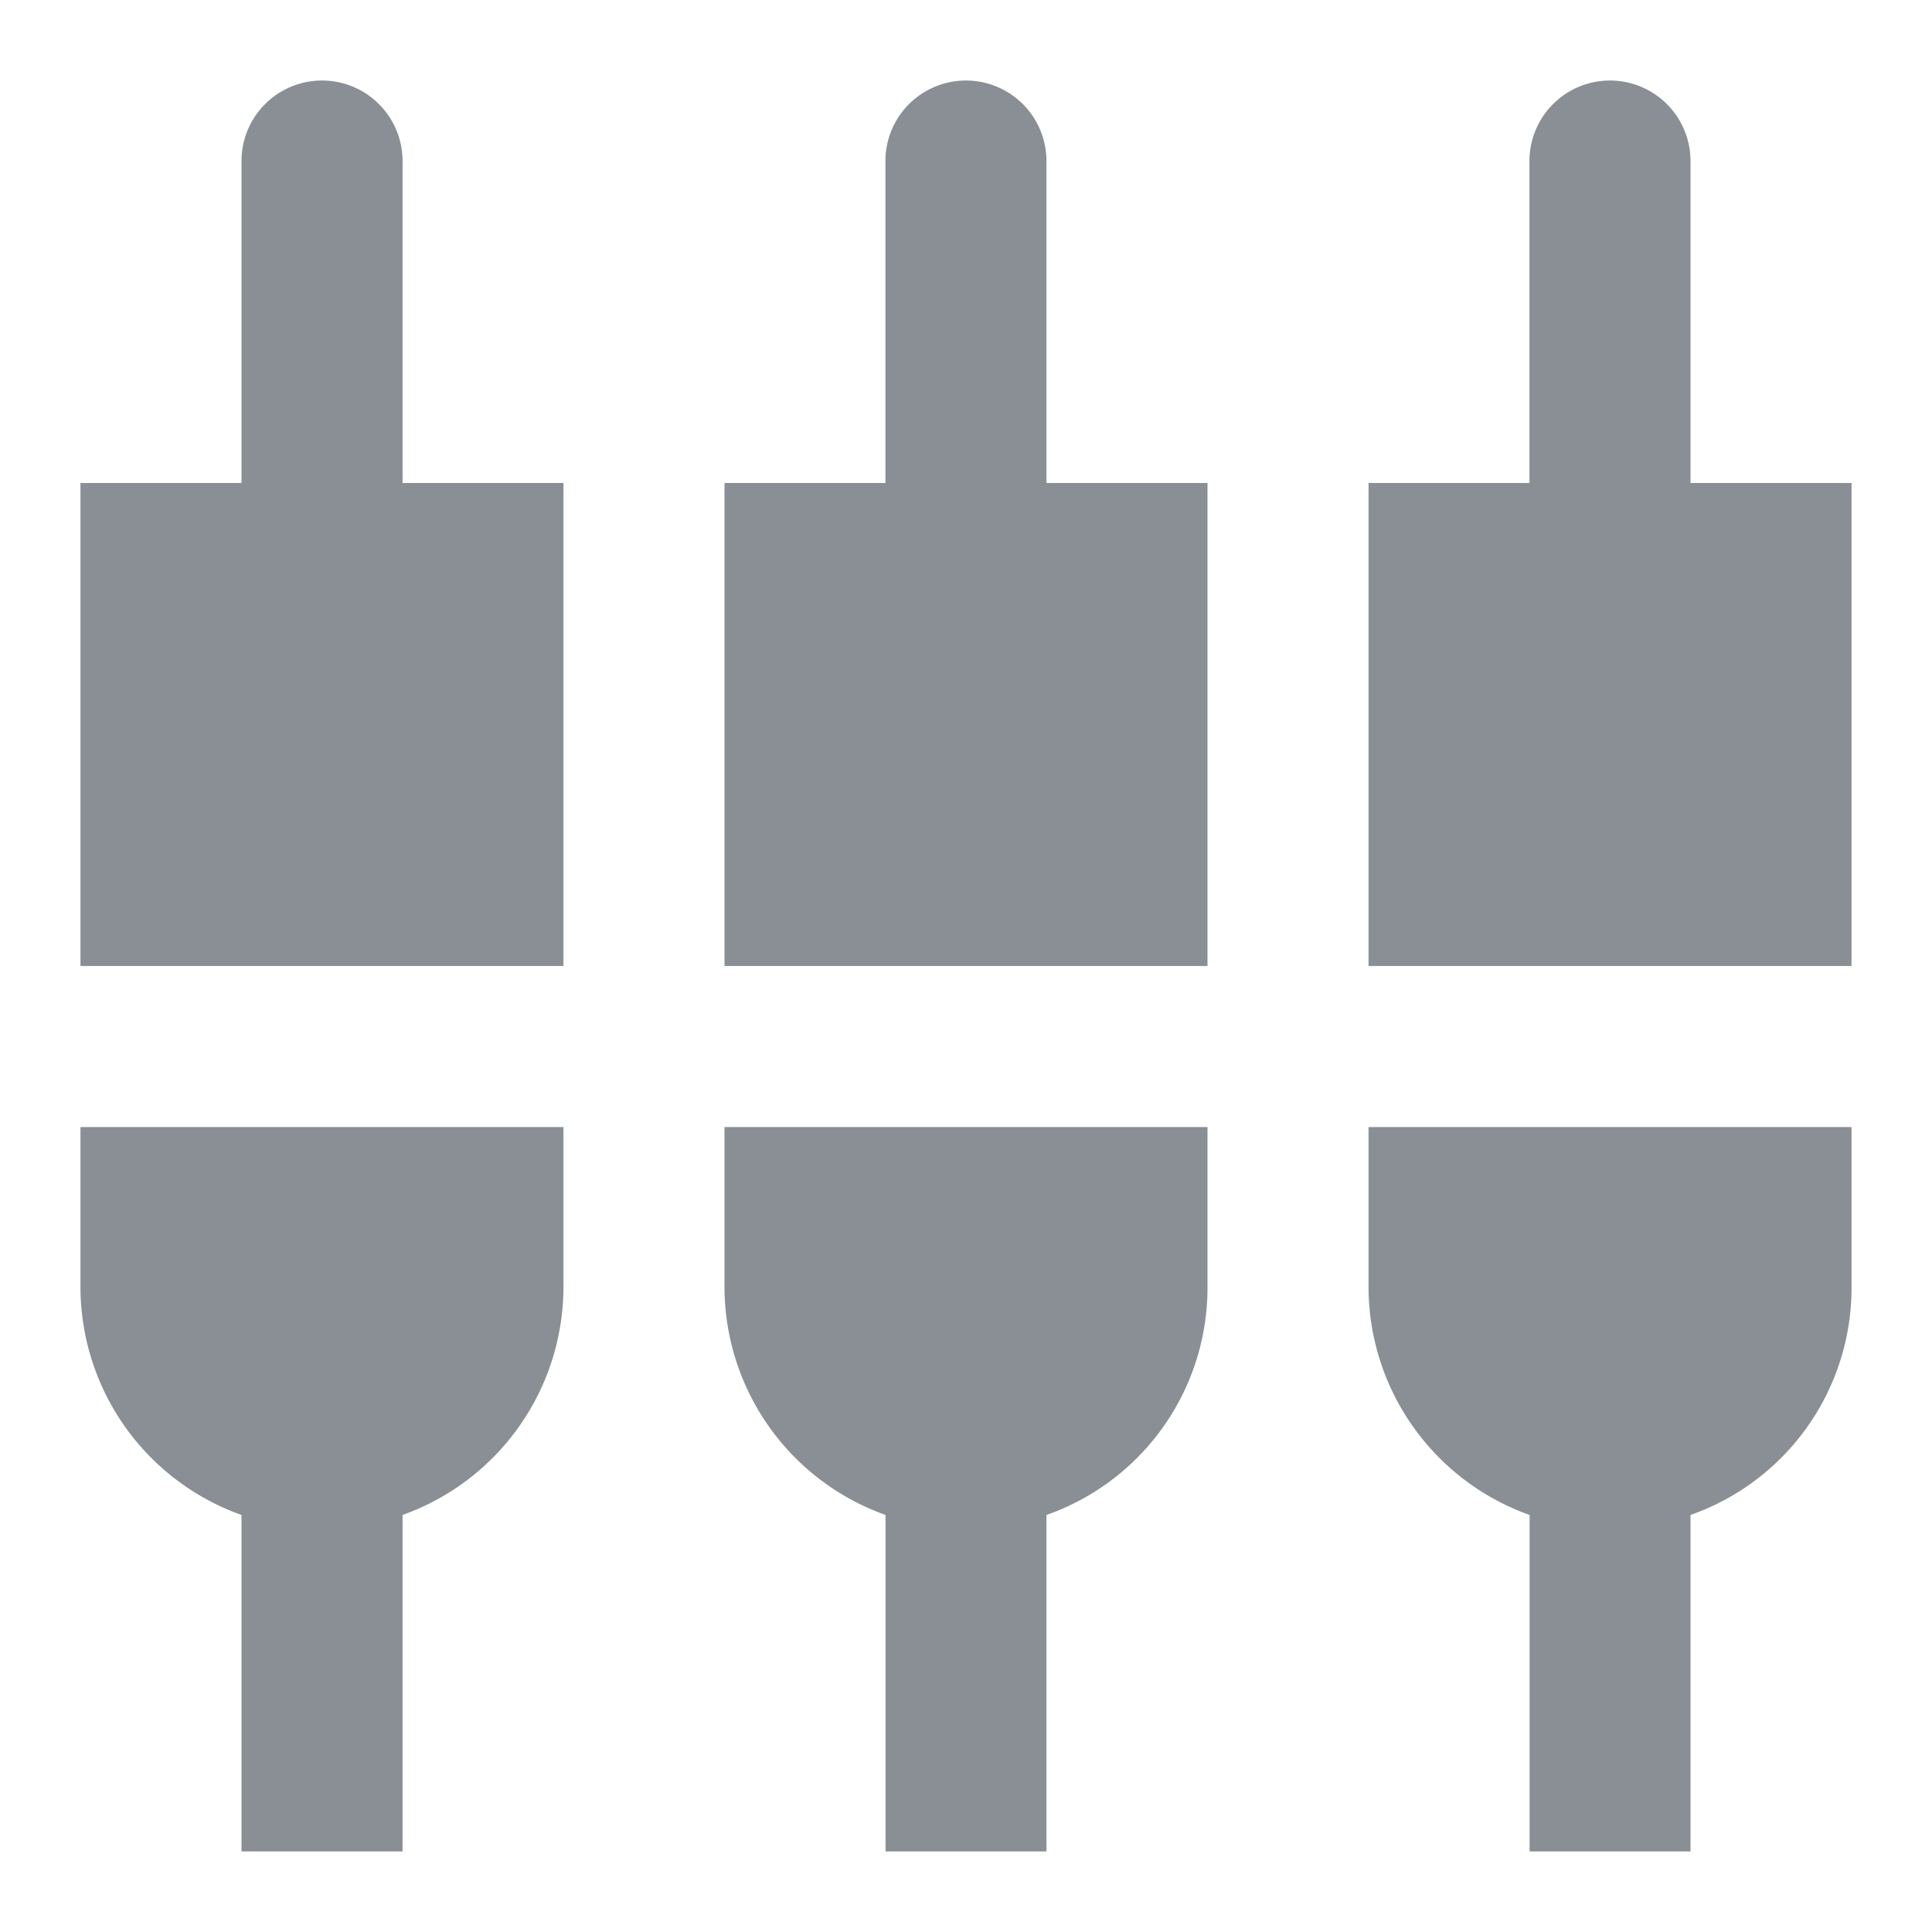 <svg xmlns="http://www.w3.org/2000/svg" xmlns:xlink="http://www.w3.org/1999/xlink" width="14" height="14" viewBox="0 0 14 14"><defs><style>.a{fill:#898f95;}.b{clip-path:url(#a);}.c{fill:none;}</style><clipPath id="a"><rect class="a" width="14" height="14" transform="translate(1 1.436)"/></clipPath></defs><g class="b" transform="translate(-1 -1.436)"><g transform="translate(1 1.436)"><path class="c" d="M0,0H14V14H0Z"/><path class="a" d="M2.917,1.167a.583.583,0,1,0-1.167,0V3.5H.583V7h3.5V3.5H2.917ZM5.25,9.333a1.756,1.756,0,0,0,1.167,1.645v2.438H7.583V10.978A1.745,1.745,0,0,0,8.75,9.333V8.167H5.25Zm-4.667,0A1.756,1.756,0,0,0,1.75,10.978v2.438H2.917V10.978A1.756,1.756,0,0,0,4.083,9.333V8.167H.583ZM12.25,3.5V1.167a.583.583,0,0,0-1.167,0V3.5H9.917V7h3.5V3.5ZM7.583,1.167a.583.583,0,1,0-1.167,0V3.5H5.25V7h3.5V3.5H7.583ZM9.917,9.333a1.756,1.756,0,0,0,1.167,1.645v2.438H12.25V10.978a1.745,1.745,0,0,0,1.167-1.645V8.167h-3.5Z"/></g></g></svg>